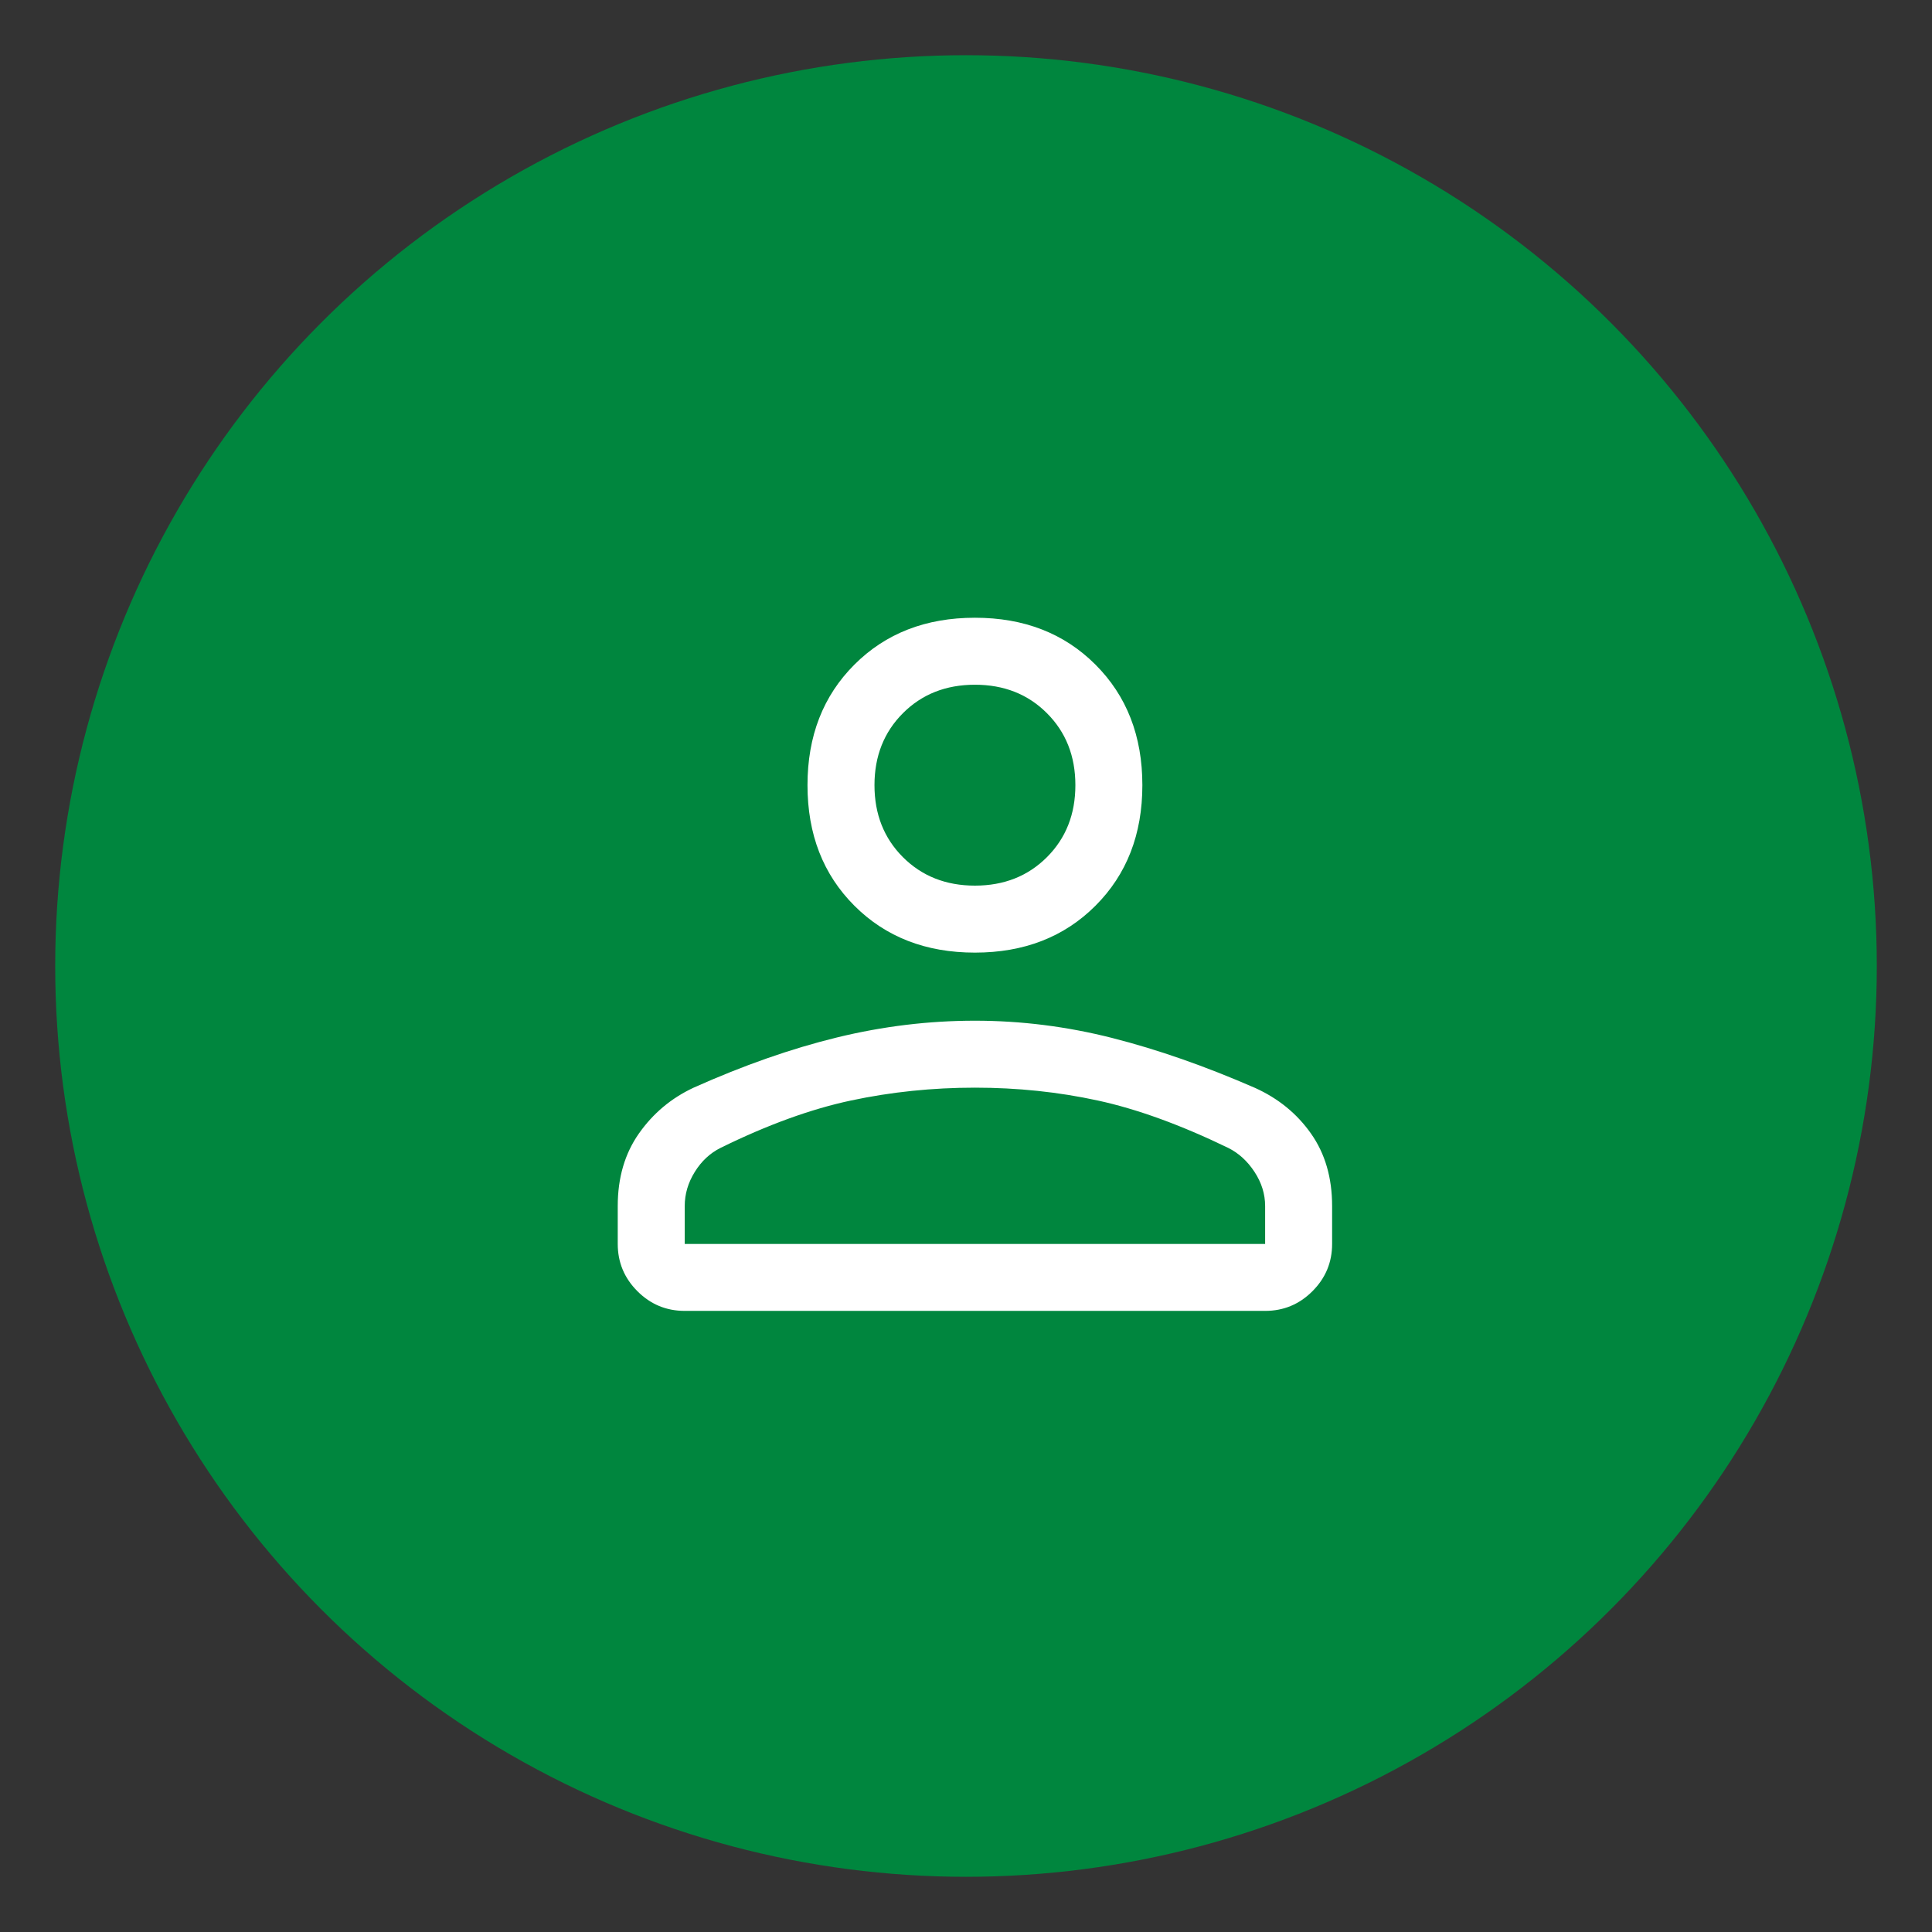 <svg width="70" height="70" viewBox="0 0 70 70" fill="none" xmlns="http://www.w3.org/2000/svg">
<rect x="0" y="0" width="70" height="70" fill="#333333" stroke="none"/>
<circle cx="35" cy="35" r="33" fill="#00863E"/>
<path d="M35.324 34.515C33.544 34.515 32.088 33.949 30.956 32.816C29.823 31.684 29.257 30.228 29.257 28.448C29.257 26.669 29.823 25.213 30.956 24.081C32.088 22.948 33.544 22.382 35.324 22.382C37.103 22.382 38.559 22.948 39.691 24.081C40.824 25.213 41.39 26.669 41.39 28.448C41.39 30.228 40.824 31.684 39.691 32.816C38.559 33.949 37.103 34.515 35.324 34.515ZM45.838 47.496H24.809C24.142 47.496 23.57 47.259 23.095 46.783C22.62 46.308 22.382 45.737 22.382 45.07V43.695C22.382 42.67 22.639 41.794 23.151 41.066C23.663 40.338 24.323 39.785 25.132 39.408C26.939 38.599 28.671 37.993 30.329 37.588C31.987 37.184 33.652 36.982 35.324 36.982C36.995 36.982 38.653 37.191 40.298 37.608C41.942 38.026 43.667 38.629 45.471 39.416C46.315 39.797 46.992 40.349 47.501 41.073C48.01 41.796 48.265 42.67 48.265 43.695V45.07C48.265 45.737 48.027 46.308 47.552 46.783C47.077 47.259 46.505 47.496 45.838 47.496ZM24.809 45.07H45.838V43.695C45.838 43.264 45.71 42.852 45.454 42.461C45.198 42.07 44.881 41.781 44.504 41.592C42.778 40.756 41.201 40.183 39.772 39.873C38.343 39.563 36.86 39.408 35.324 39.408C33.787 39.408 32.29 39.563 30.834 39.873C29.379 40.183 27.801 40.756 26.103 41.592C25.726 41.781 25.415 42.07 25.173 42.461C24.93 42.852 24.809 43.264 24.809 43.695V45.07ZM35.324 32.088C36.375 32.088 37.245 31.744 37.932 31.057C38.62 30.369 38.963 29.5 38.963 28.448C38.963 27.397 38.62 26.527 37.932 25.84C37.245 25.152 36.375 24.809 35.324 24.809C34.272 24.809 33.403 25.152 32.715 25.84C32.028 26.527 31.684 27.397 31.684 28.448C31.684 29.5 32.028 30.369 32.715 31.057C33.403 31.744 34.272 32.088 35.324 32.088Z" fill="white"/>
</svg>
